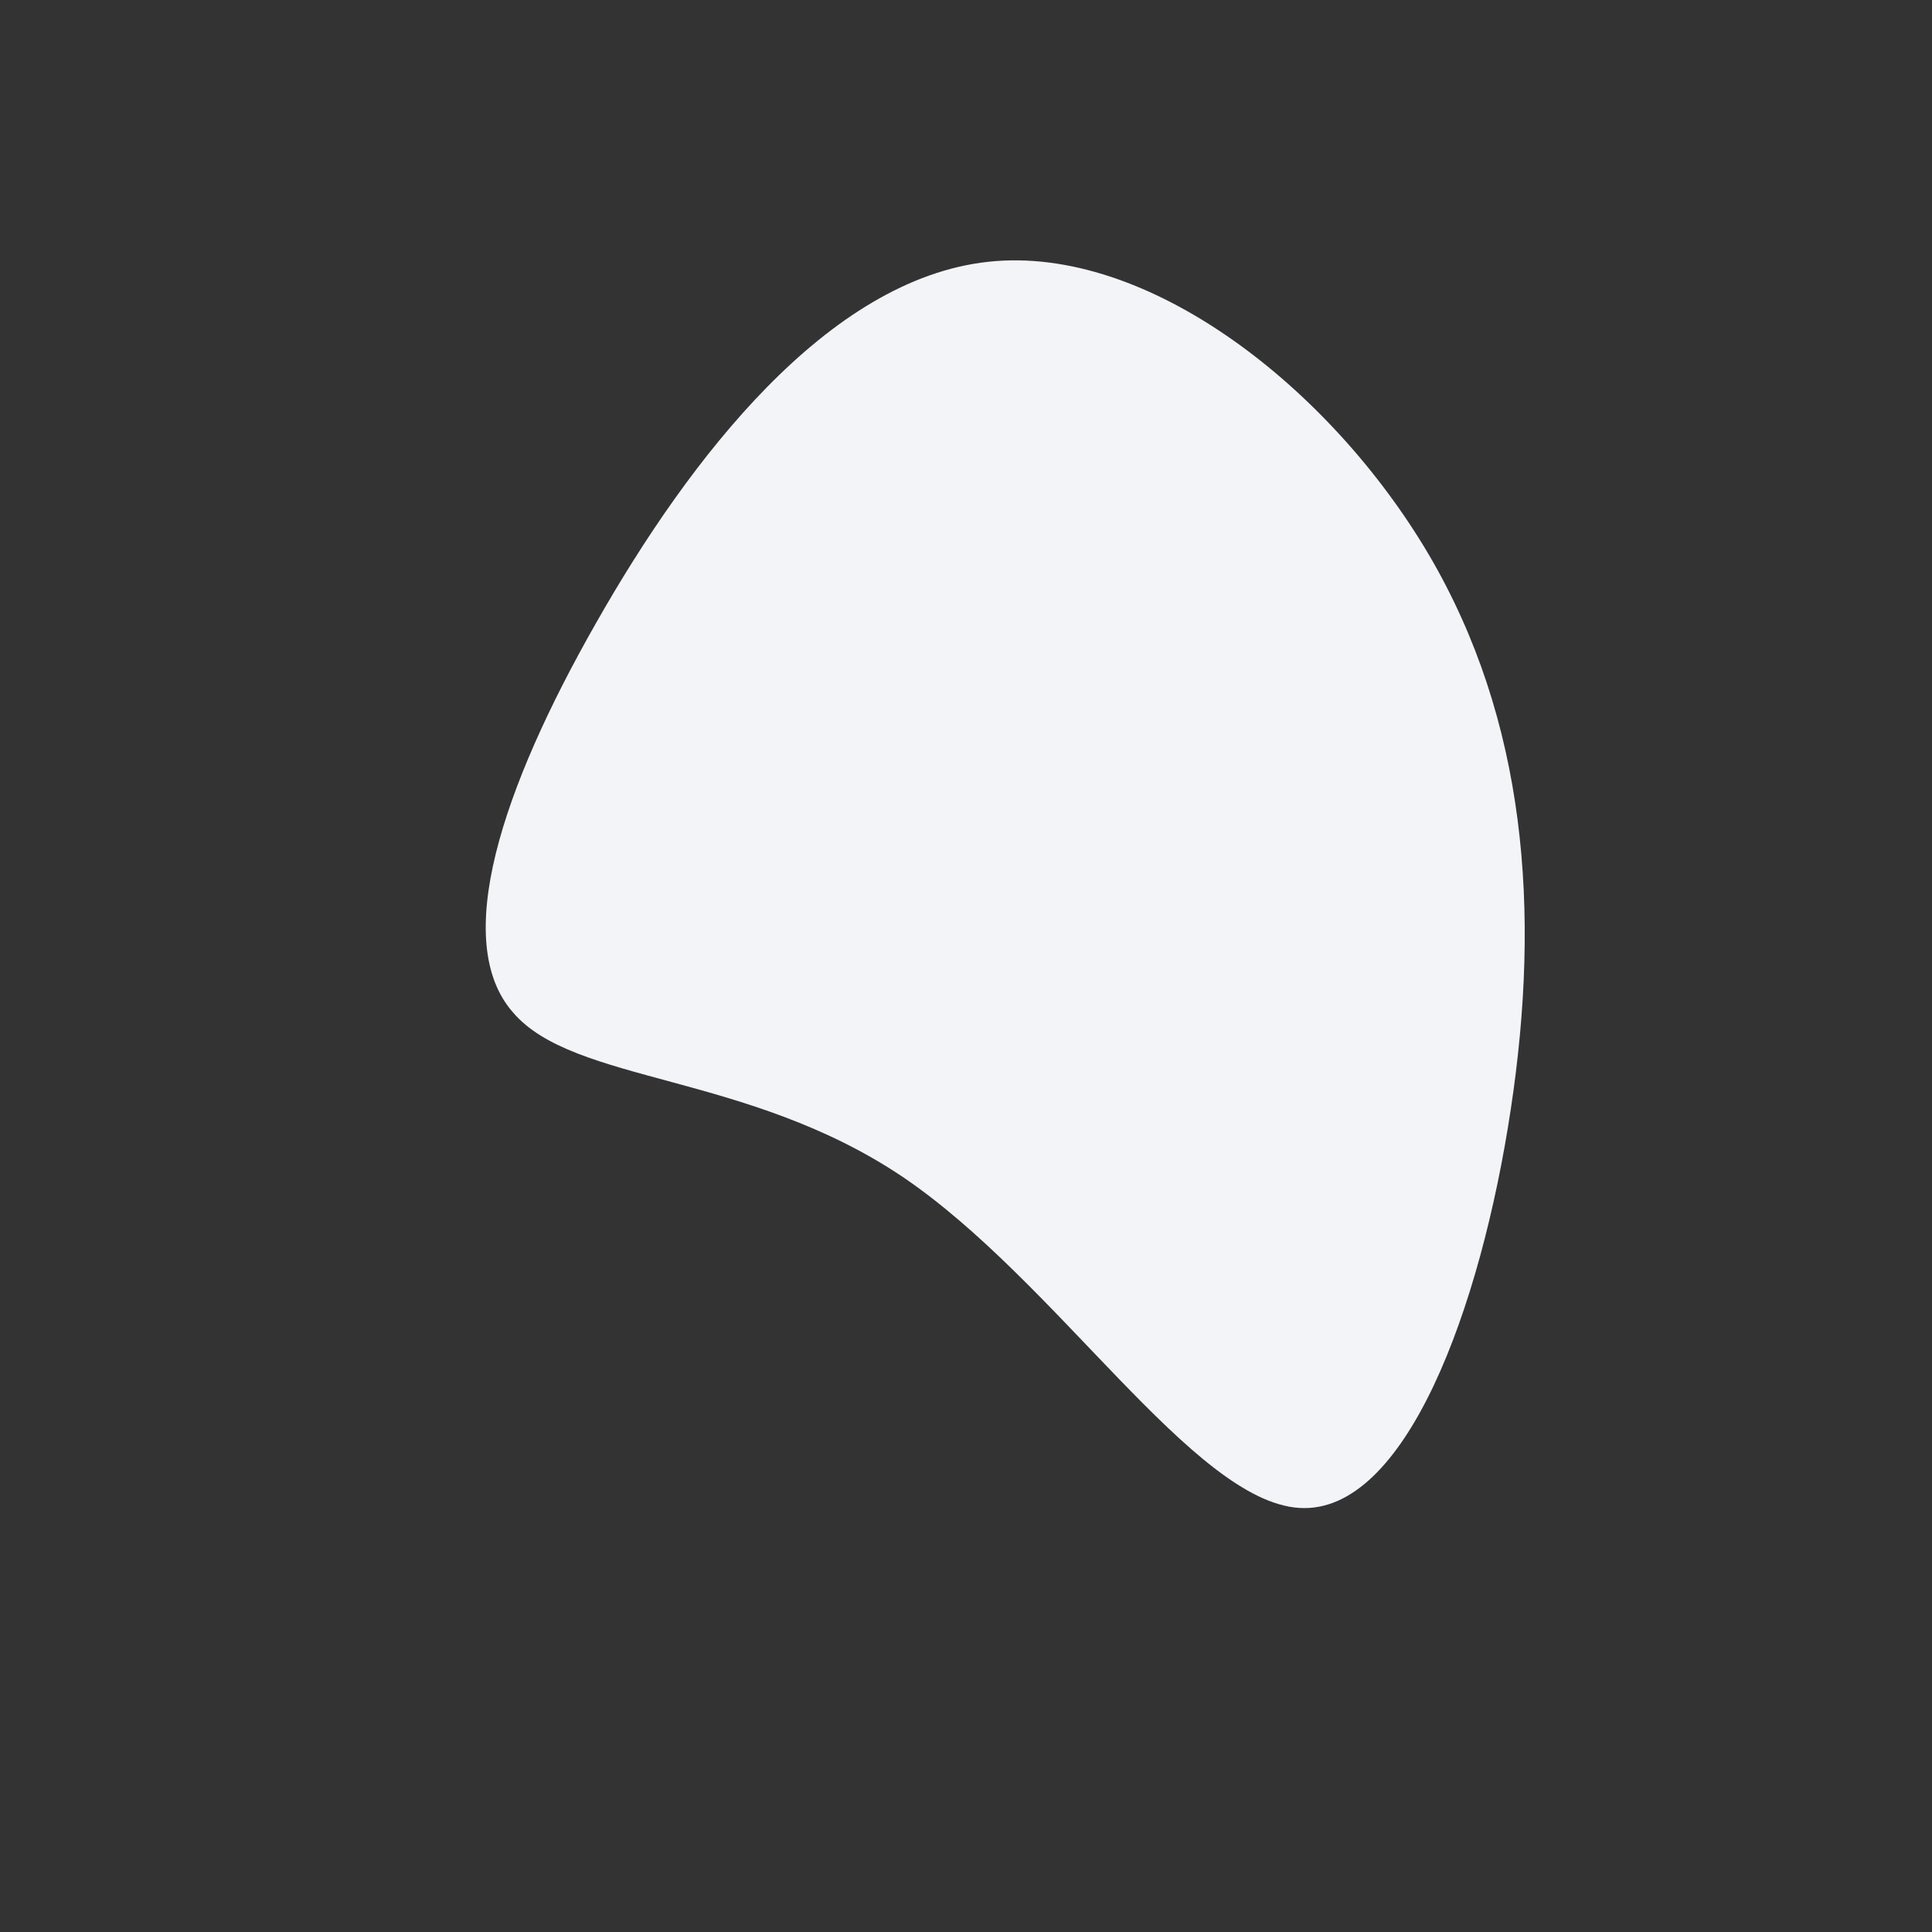 <?xml version="1.0" standalone="no"?>
<svg viewBox="0 0 200 200" xmlns="http://www.w3.org/2000/svg">
  <rect x="0" y="0" width="200" height="200" fill="#333333" stroke="none"/>
  <path fill="#F2F4F8" d="M47.9,-42.6C58,-25.4,59.5,-5.7,56.4,14.8C53.3,35.4,45.5,56.8,34.5,56.1C23.5,55.4,9.4,32.6,-6.6,21.8C-22.7,11,-40.6,12.2,-46.9,4.8C-53.3,-2.5,-48.1,-18.3,-38.3,-35.5C-28.6,-52.6,-14.3,-71.1,2.3,-72.9C18.8,-74.7,37.7,-59.9,47.9,-42.6Z" transform="translate(100 100)" />
</svg>

